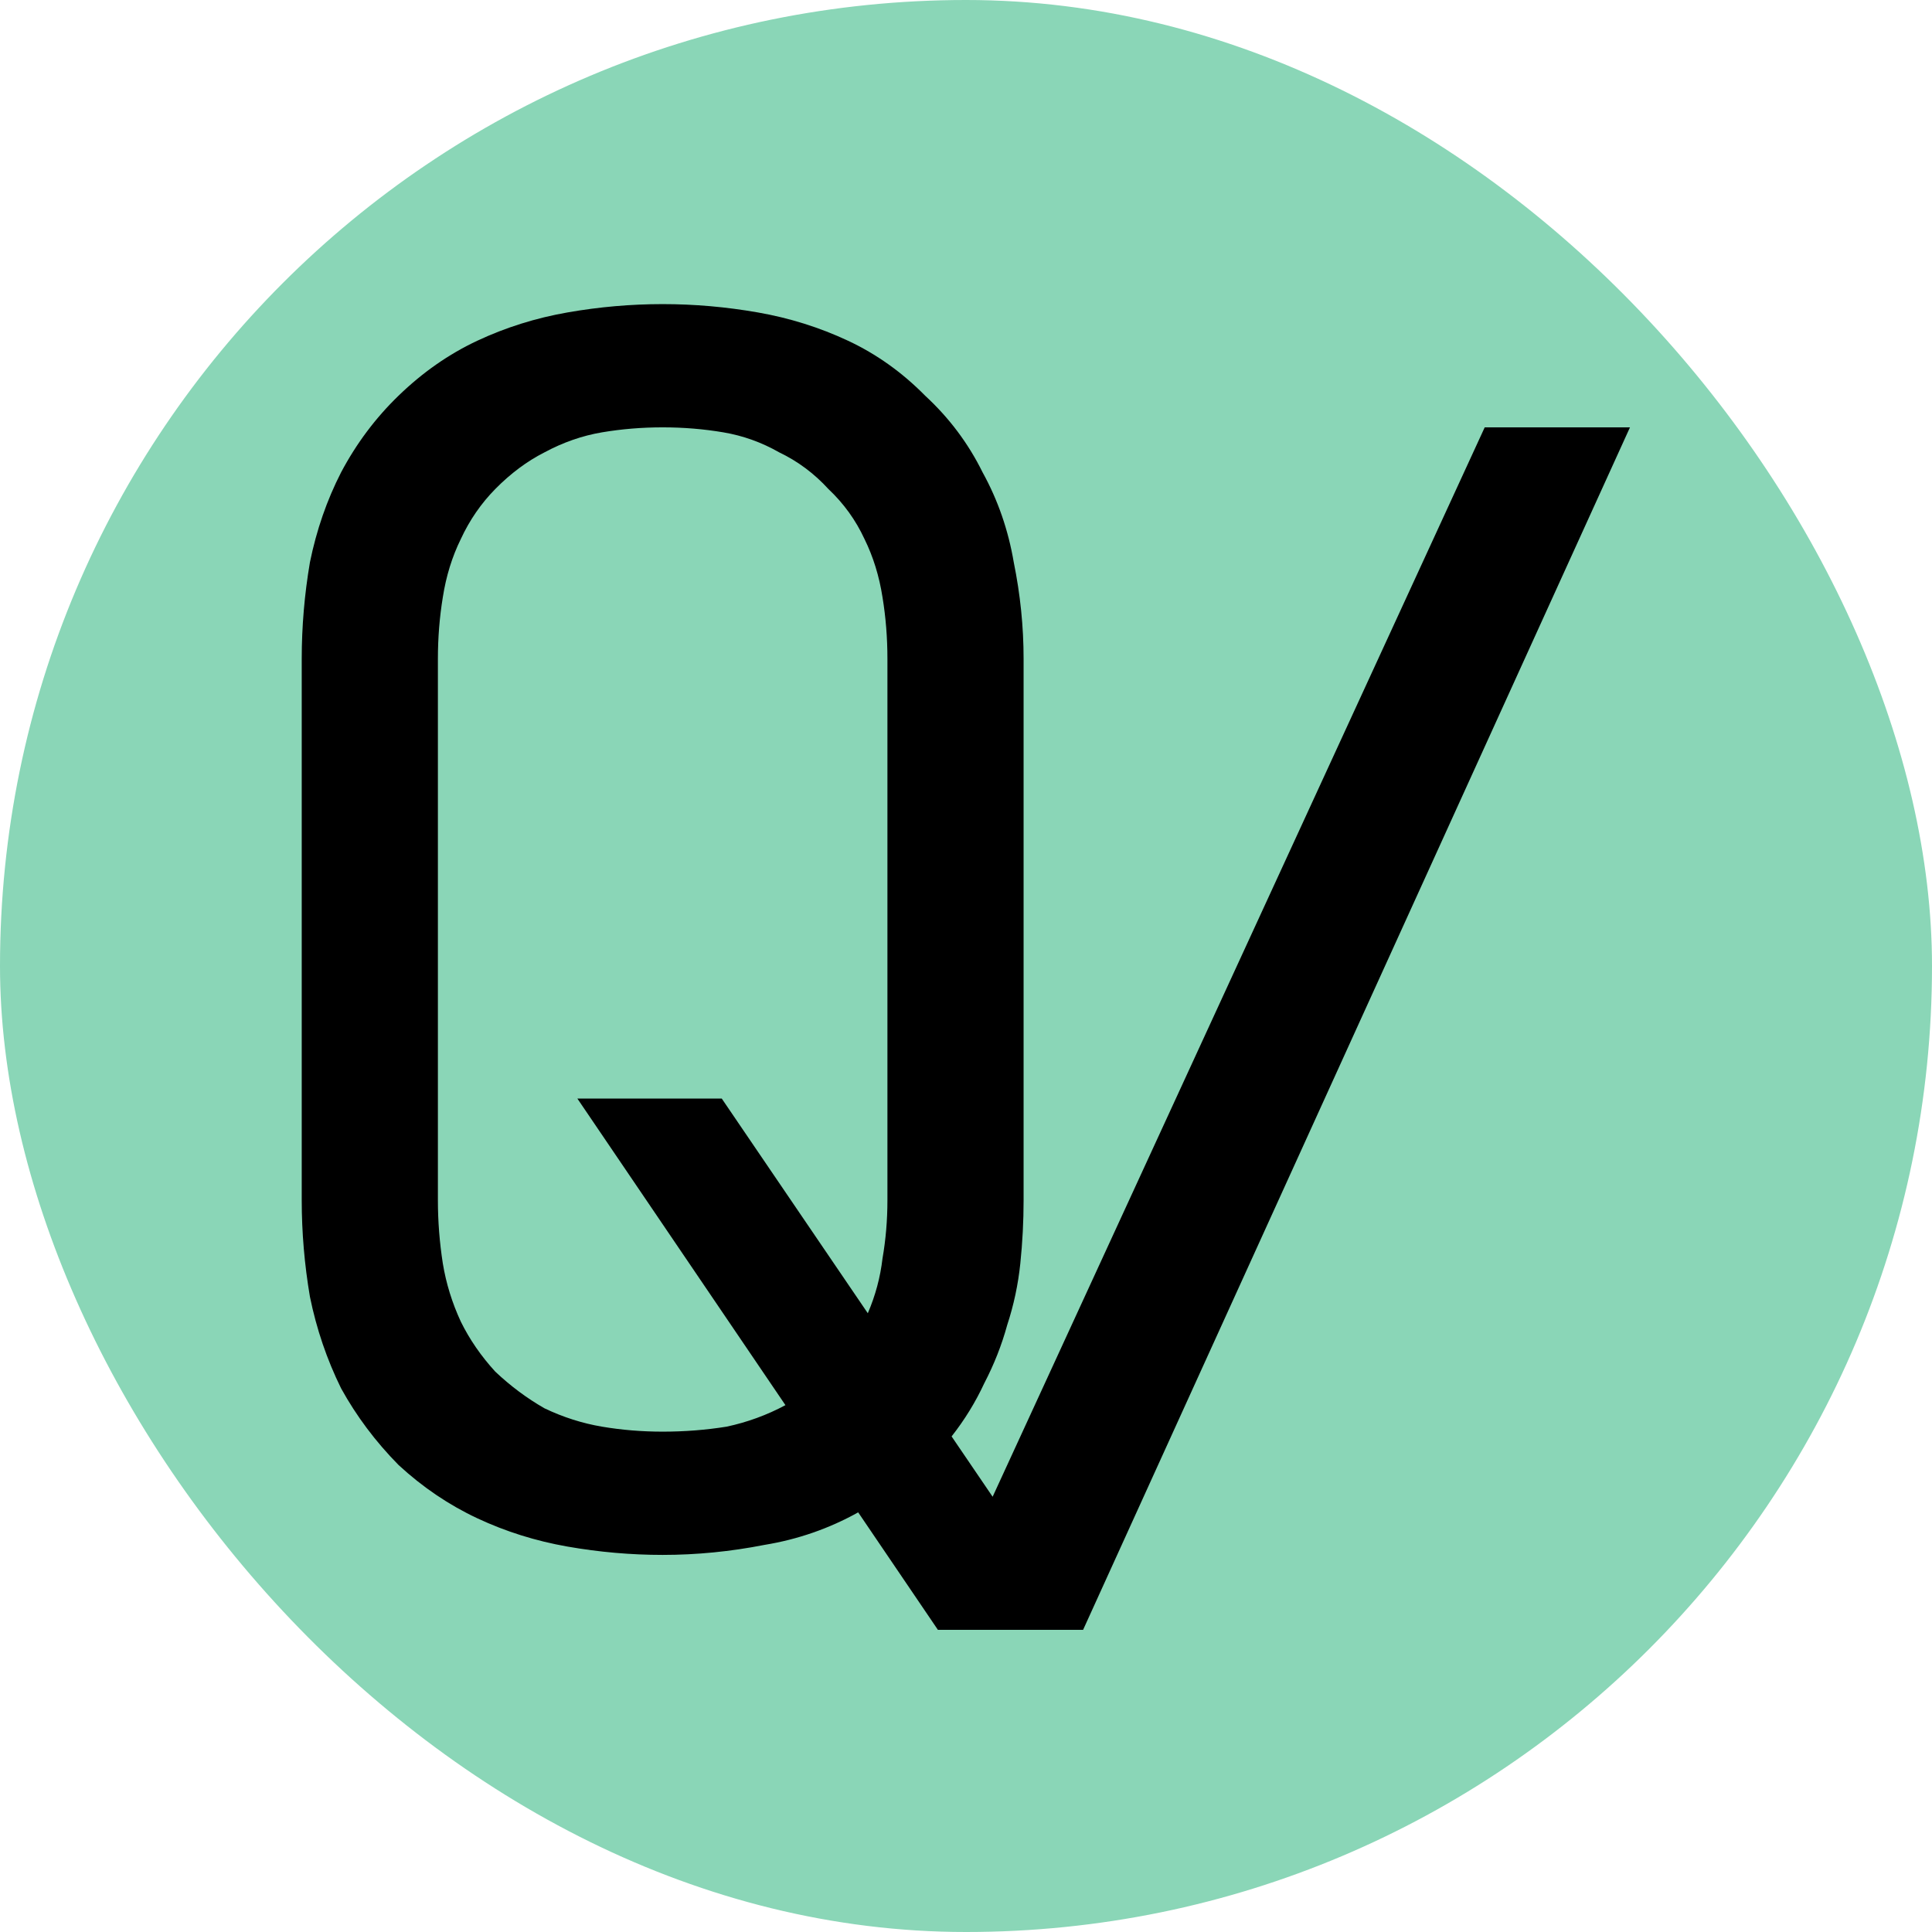 <?xml version="1.0" encoding="UTF-8" standalone="no"?>
<!-- Created with Inkscape (http://www.inkscape.org/) -->

<svg
   width="512"
   height="512"
   viewBox="0 0 512 512"
   version="1.1"
   id="svg1"
   xmlns="http://www.w3.org/2000/svg"
   xmlns:svg="http://www.w3.org/2000/svg">
  <defs
     id="defs1" />
  <g
     id="layer1"
     transform="translate(-0.039,-0.082)">
    <rect
       style="fill:#8ad6b7;fill-opacity:1;stroke:none;stroke-width:16;stroke-linecap:square;stroke-dasharray:none;stroke-opacity:1;paint-order:normal"
       id="rect9"
       width="512"
       height="512"
       x="0.039"
       y="0.082"
       ry="256" />
    <path
       id="text1"
       style="font-family:'Adwaita Mono';-inkscape-font-specification:'Adwaita Mono';fill:#000000;fill-opacity:1;stroke:none;stroke-width:11.032;stroke-linecap:square;stroke-dasharray:none;stroke-opacity:1"
       d="M 393.503,113.334 263.097,396.733 252.221,380.747 c 3.456,-4.396 6.338,-9.083 8.646,-14.061 2.609,-5.002 4.638,-10.152 6.087,-15.449 1.739,-5.297 2.9,-10.74 3.479,-16.331 0.58,-5.591 0.869,-11.181 0.869,-16.771 V 174.686 c 0,-8.533 -0.869,-17.067 -2.608,-25.6 -1.449,-8.533 -4.203,-16.478 -8.261,-23.834 -3.768,-7.651 -8.841,-14.419 -15.218,-20.304 -6.087,-6.179 -12.897,-11.034 -20.434,-14.565 -7.536,-3.531 -15.507,-6.032 -23.913,-7.503 -8.406,-1.471 -16.812,-2.206 -25.218,-2.206 -8.406,0 -16.811,0.735 -25.217,2.206 -8.406,1.471 -16.377,3.972 -23.913,7.503 -7.536,3.531 -14.492,8.386 -20.869,14.565 -6.087,5.885 -11.16,12.654 -15.218,20.304 -3.768,7.356 -6.522,15.301 -8.261,23.834 C 80.723,157.619 80,166.153 80,174.686 v 143.449 c 0,8.533 0.723,17.065 2.173,25.599 1.739,8.533 4.493,16.626 8.261,24.276 4.058,7.356 9.131,14.125 15.218,20.304 6.377,5.885 13.333,10.592 20.869,14.123 7.536,3.531 15.507,6.032 23.913,7.503 8.406,1.471 16.811,2.208 25.217,2.208 8.985,0 17.972,-0.884 26.957,-2.649 8.849,-1.449 17.135,-4.325 24.859,-8.627 l 21.116,31.116 -0.005,0.012 h 0.014 0.002 38.481 L 432,113.334 Z m -217.853,2.7e-4 c 5.507,0 10.87,0.441 16.087,1.324 5.217,0.883 10.145,2.648 14.783,5.296 4.928,2.354 9.275,5.592 13.043,9.711 4.058,3.825 7.246,8.239 9.565,13.241 2.319,4.708 3.914,9.858 4.783,15.449 0.87,5.297 1.304,10.74 1.304,16.331 v 143.449 c 0,5.297 -0.434,10.445 -1.304,15.447 -0.578,4.988 -1.877,9.829 -3.895,14.524 l -38.708,-56.9 h -38.264 l 0.003,0.004 h -0.004 l 2.237,3.29 52.908,77.962 c -4.906,2.628 -10.099,4.528 -15.58,5.699 -5.507,0.883 -11.16,1.324 -16.957,1.324 -5.507,0 -10.87,-0.441 -16.087,-1.324 -5.217,-0.883 -10.289,-2.5 -15.217,-4.854 -4.638,-2.648 -8.985,-5.886 -13.043,-9.711 -3.768,-4.12 -6.812,-8.533 -9.131,-13.241 -2.319,-5.002 -3.912,-10.152 -4.782,-15.449 -0.87,-5.591 -1.305,-11.181 -1.305,-16.771 V 174.686 c 0,-5.591 0.436,-11.034 1.305,-16.331 0.87,-5.591 2.463,-10.741 4.782,-15.449 2.319,-5.002 5.363,-9.416 9.131,-13.241 4.058,-4.12 8.405,-7.357 13.043,-9.711 4.928,-2.648 9.999,-4.413 15.217,-5.296 5.217,-0.883 10.58,-1.324 16.087,-1.324 z" />
  </g>
</svg>
